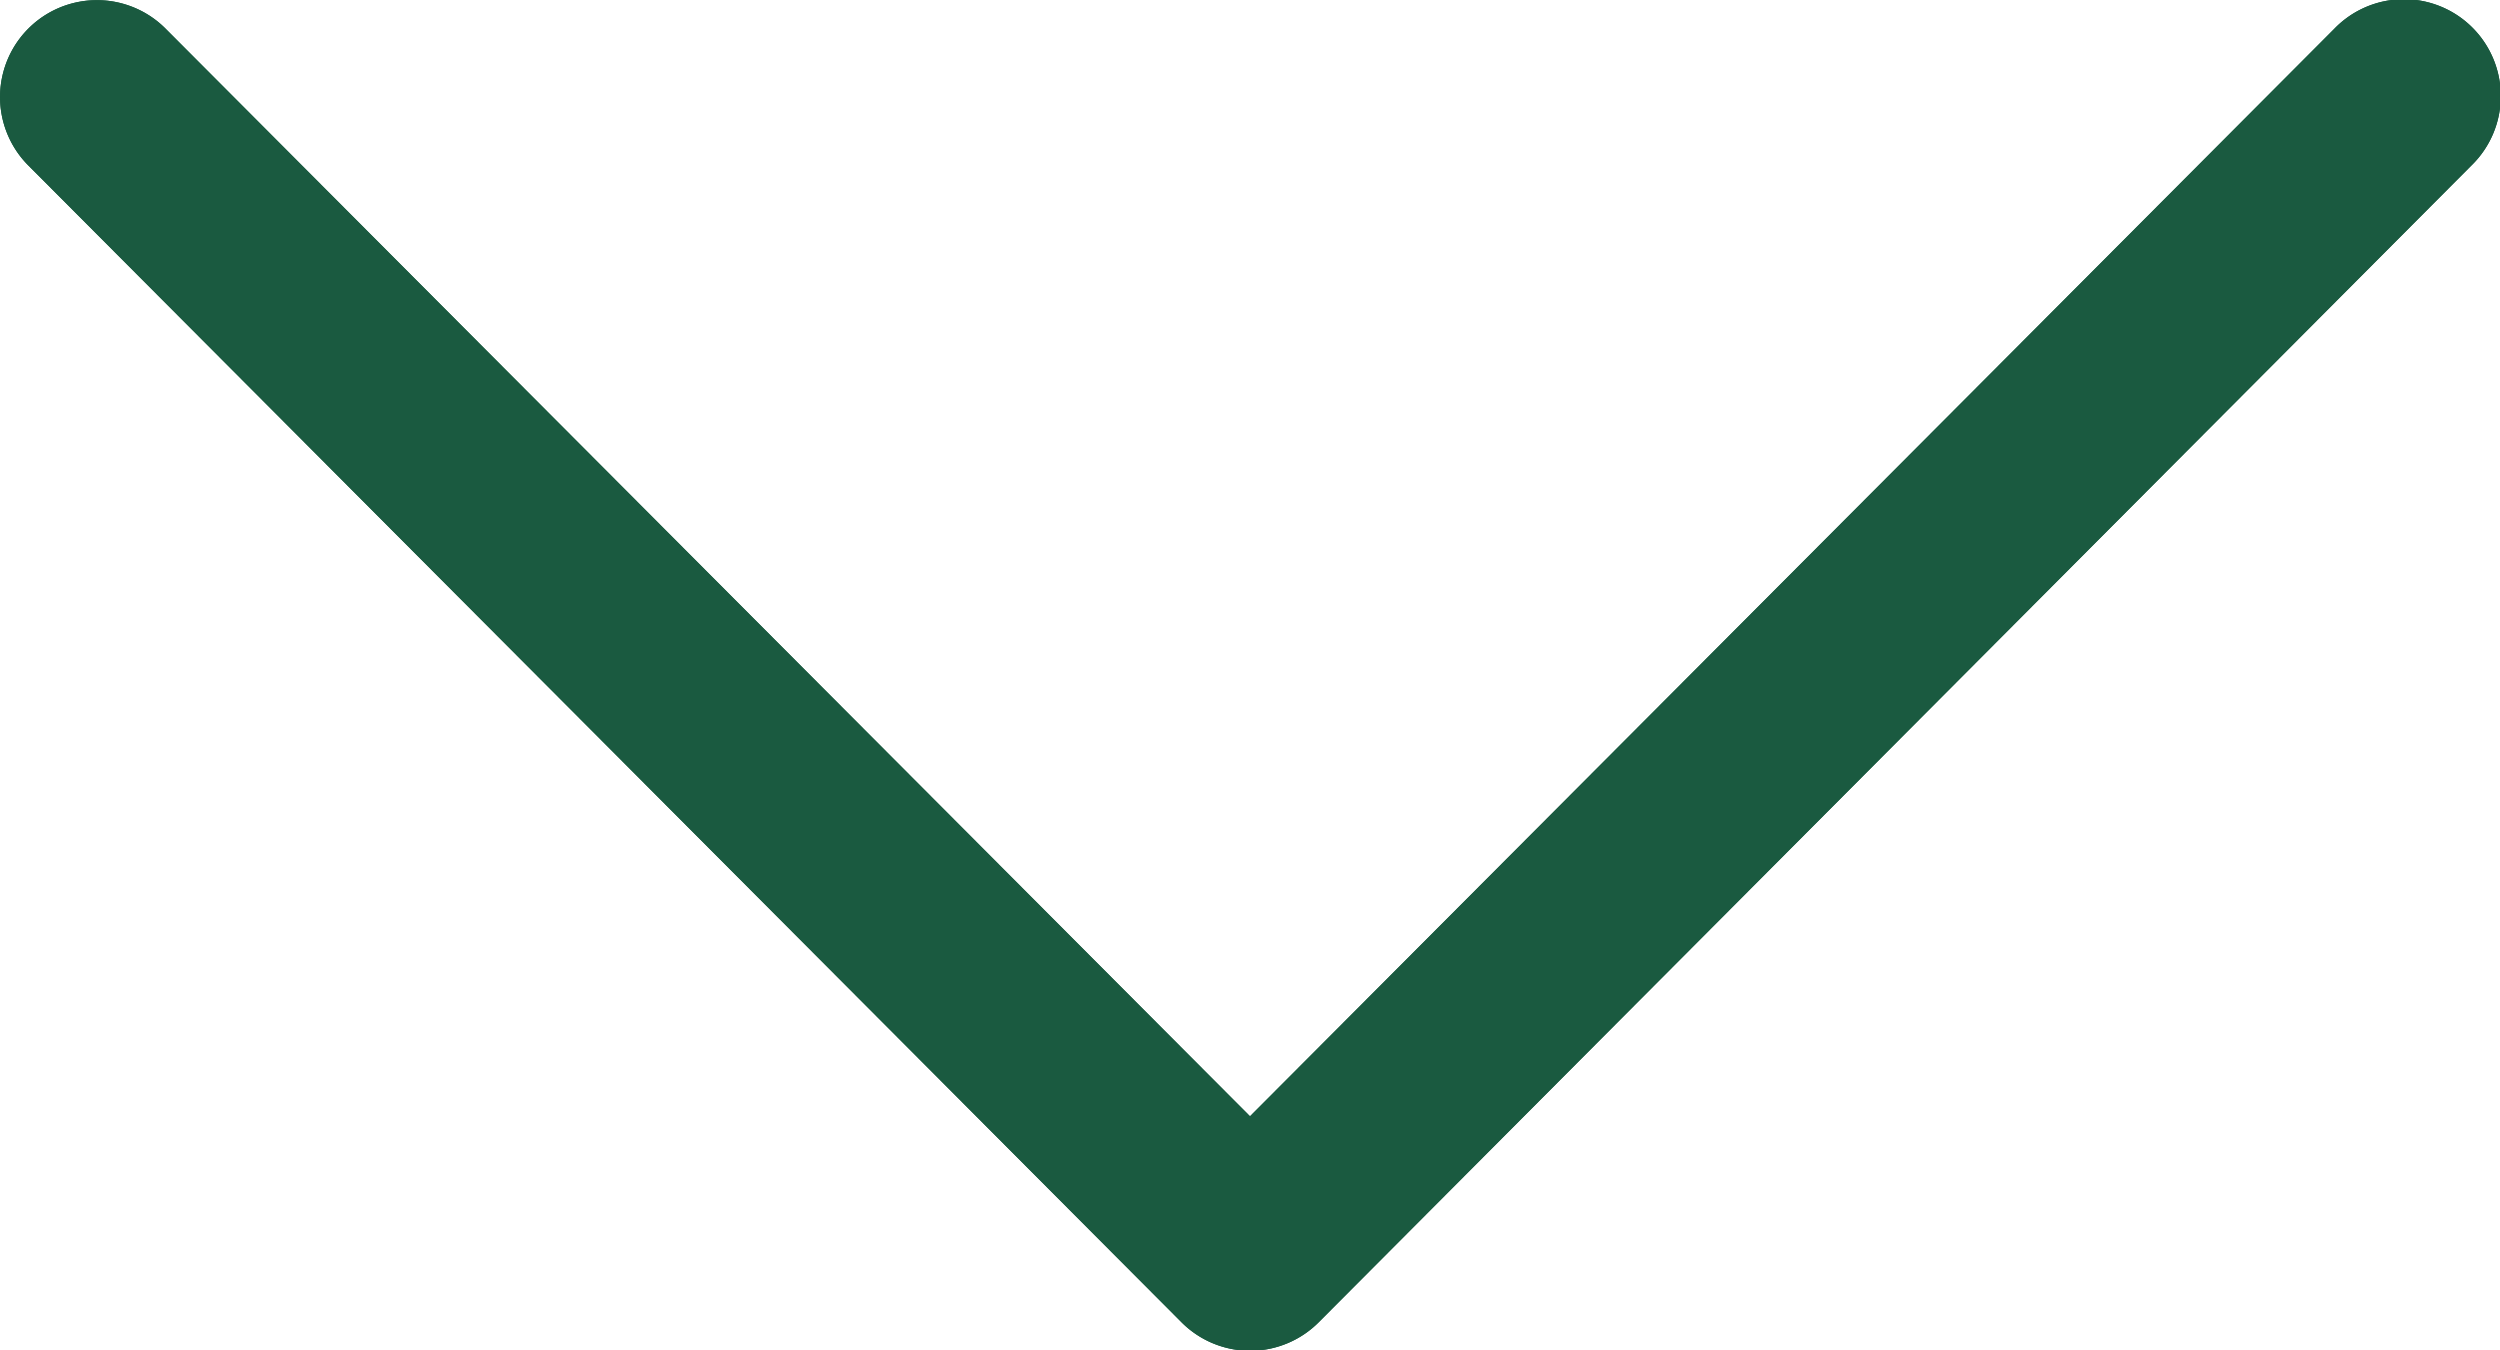 <svg xmlns="http://www.w3.org/2000/svg" width="11.722" height="6.331" viewBox="0 0 11.722 6.331">
    <defs>
        <style>.a{fill-rule:evenodd;}</style>
    </defs>
    <g style="fill:#1A5A40;" transform="translate(11.722) rotate(90)">
        <g transform="translate(0 0)">
            <g transform="translate(0 0)">
                <path class="a"
                      d="M6.2,5.539.775.133A.454.454,0,1,0,.134.776l5.1,5.085-5.1,5.085a.454.454,0,0,0,.642.643L6.2,6.182a.454.454,0,0,0,0-.643Z"/>
            </g>
        </g>
        <g transform="translate(0 0)">
            <g transform="translate(0 0)">
                <path class="a"
                      d="M6.2,5.539.775.133A.454.454,0,1,0,.134.776l5.1,5.085-5.1,5.085a.454.454,0,0,0,.642.643L6.2,6.182a.454.454,0,0,0,0-.643Z"/>
            </g>
        </g>
    </g>
</svg>